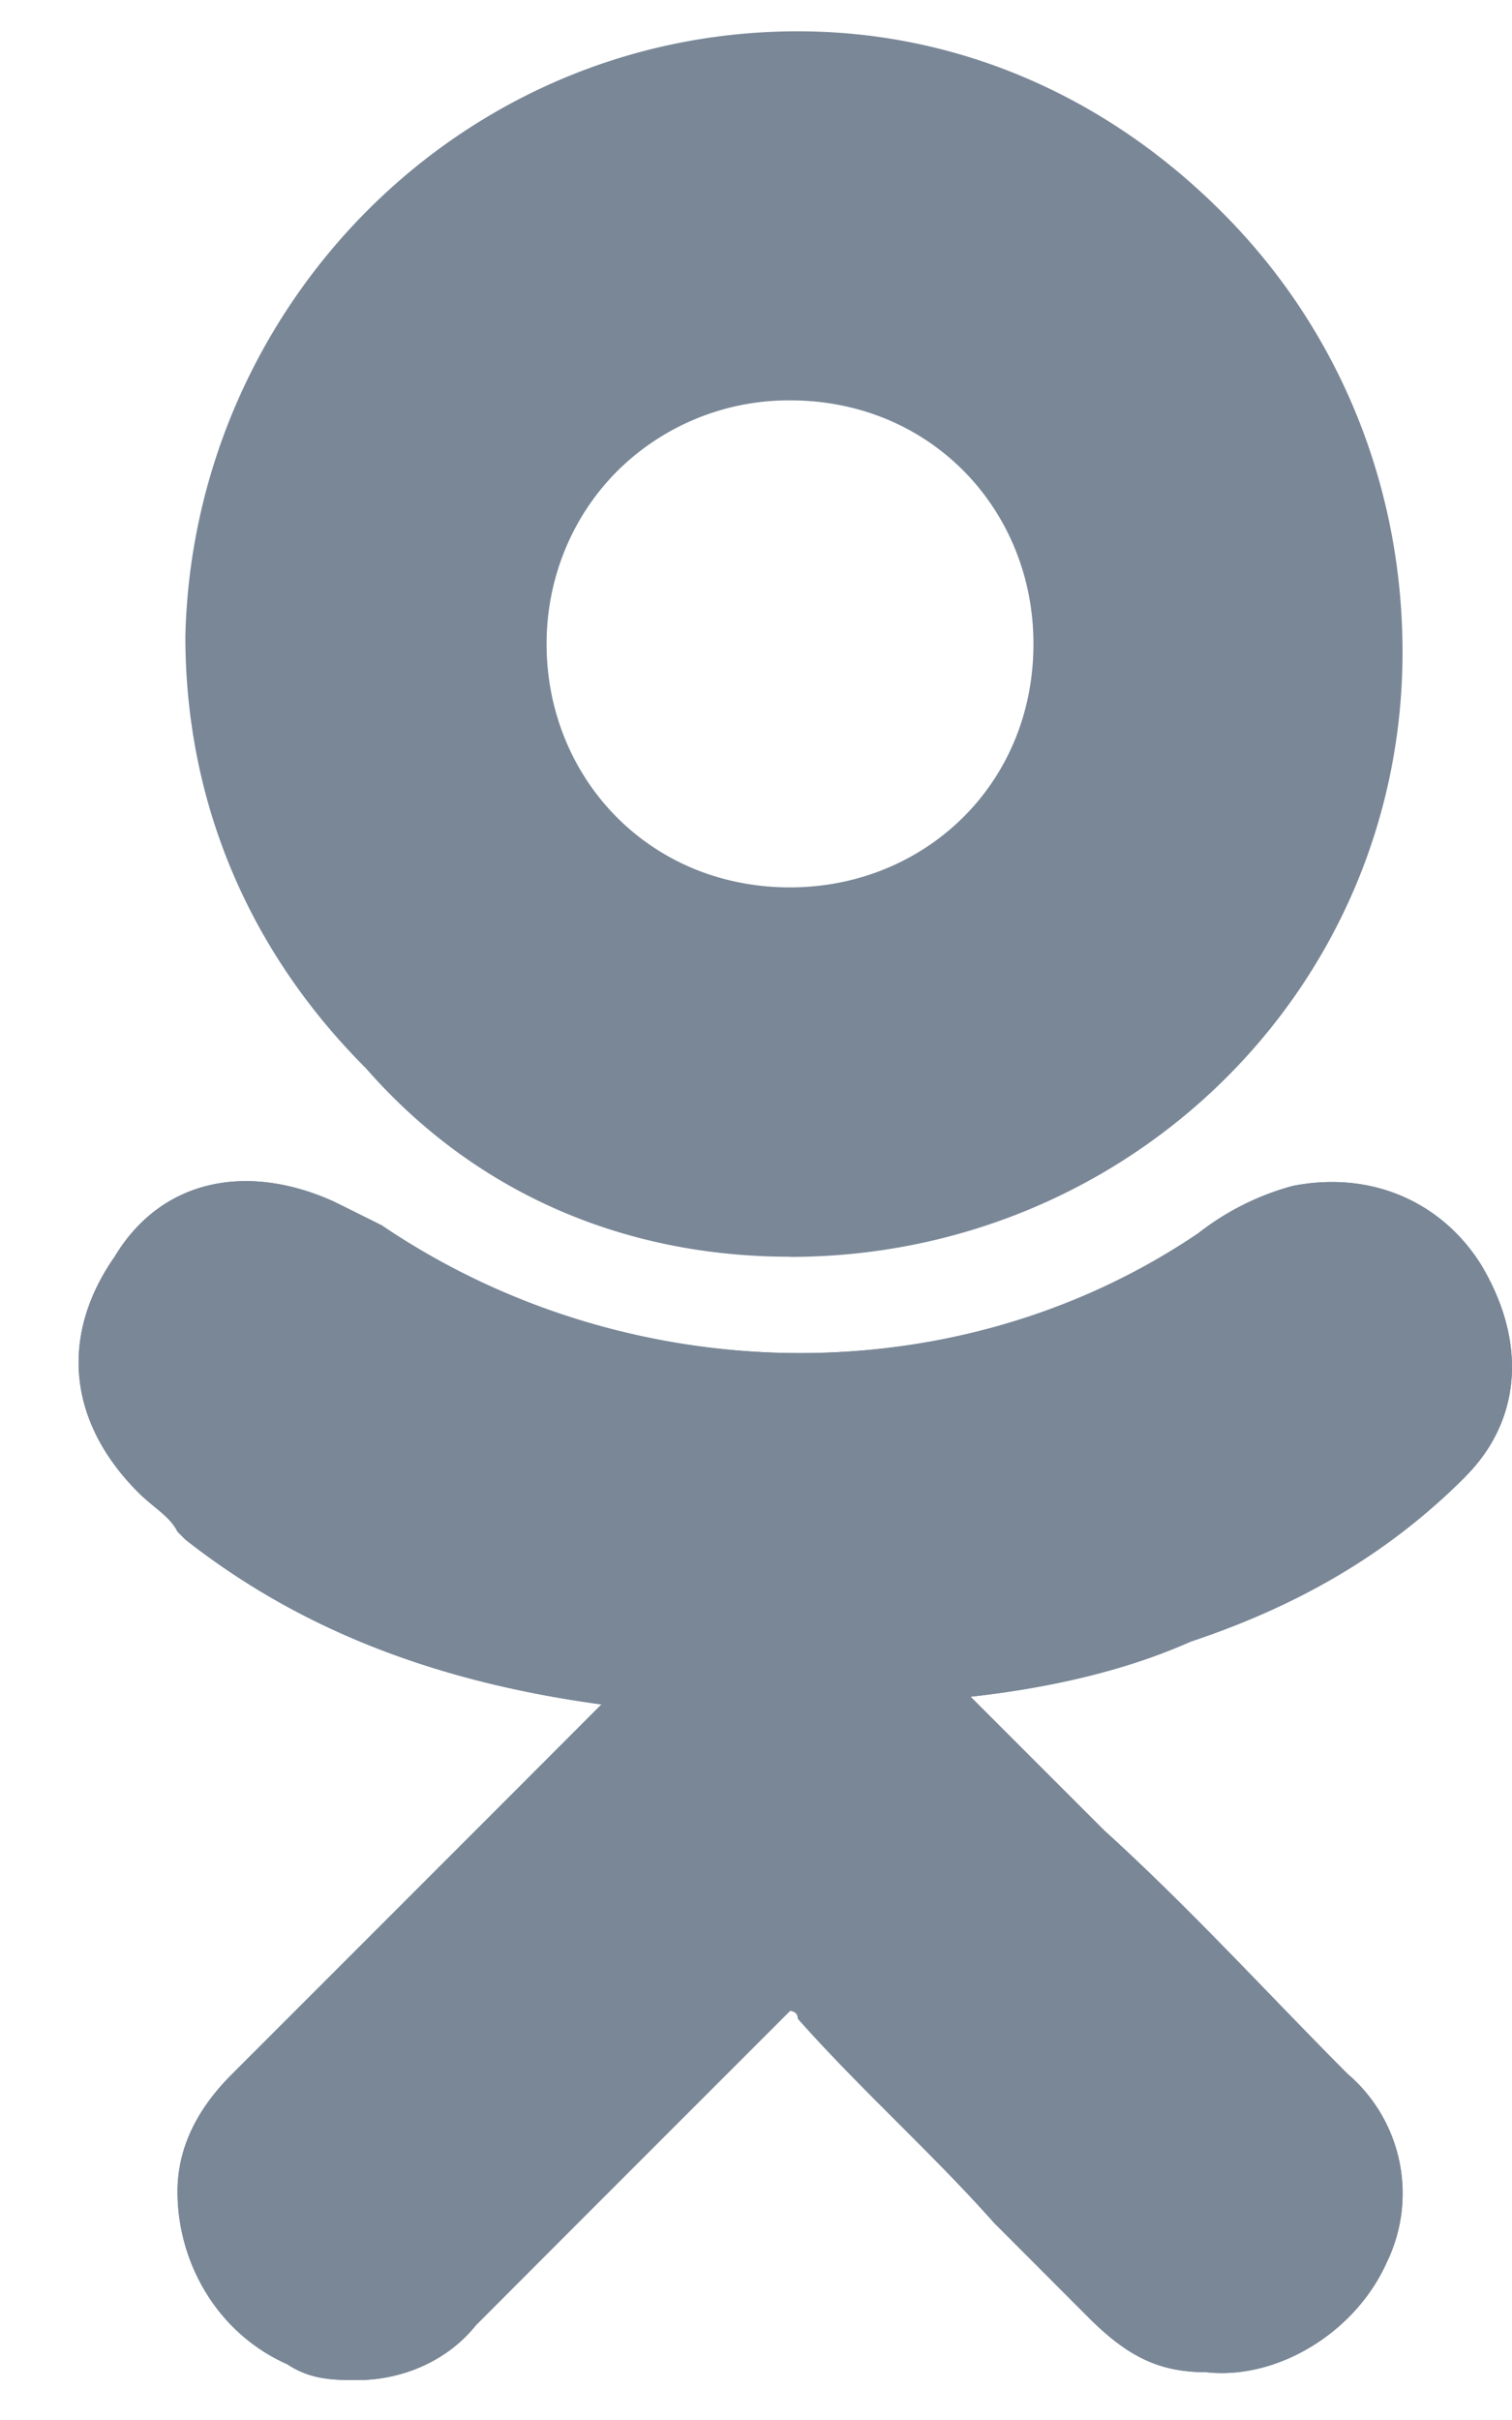 <svg width="10" height="16" fill="none" xmlns="http://www.w3.org/2000/svg"><path d="M9.691 9.763c.364-.363.416-.882.104-1.402-.26-.415-.727-.623-1.246-.52a1.755 1.755 0 00-.623.312c-1.61 1.091-3.792 1.04-5.402-.052l-.312-.155c-.57-.26-1.142-.156-1.454.363-.363.52-.311 1.09.156 1.558.104.104.208.156.26.26l.052.052c.727.571 1.61.935 2.752 1.09l-.675.676-1.766 1.766c-.156.155-.363.415-.363.779 0 .467.26.935.727 1.142.156.104.311.104.467.104.26 0 .572-.104.78-.363.778-.78 1.402-1.403 2.025-2.026l.052-.052s.052 0 .052.052c.415.468.883.883 1.298 1.35l.623.624c.26.26.468.363.78.363.467.052.986-.26 1.194-.727a1.04 1.04 0 00-.26-1.246c-.519-.52-1.038-1.091-1.61-1.61l-.883-.883c.468-.052.987-.156 1.455-.364.779-.26 1.35-.623 1.817-1.09z" fill="#798797"/><path d="M5.225 8.31c2.233 0 4.051-1.767 4.051-4 0-1.09-.416-2.13-1.195-2.908C7.302.622 6.316.207 5.277.207c-2.234 0-4 1.818-4.051 4 0 1.09.415 2.077 1.194 2.856.727.83 1.714 1.246 2.805 1.246zM4.082 3.115a1.611 1.611 0 011.143-.468c.935 0 1.61.727 1.61 1.61 0 .935-.727 1.61-1.61 1.61-.935 0-1.61-.727-1.61-1.61 0-.415.156-.83.467-1.142z" fill="#798797"/><path d="M9.691 9.763c.364-.363.416-.882.104-1.402-.26-.415-.727-.623-1.246-.52a1.755 1.755 0 00-.623.312c-1.61 1.091-3.792 1.04-5.402-.052l-.312-.155c-.57-.26-1.142-.156-1.454.363-.363.52-.311 1.09.156 1.558.104.104.208.156.26.26l.052.052c.727.571 1.61.935 2.752 1.09l-.675.676-1.766 1.766c-.156.155-.363.415-.363.779 0 .467.26.935.727 1.142.156.104.311.104.467.104.26 0 .572-.104.78-.363.778-.78 1.402-1.403 2.025-2.026l.052-.052s.052 0 .052.052c.415.468.883.883 1.298 1.35l.623.624c.26.26.468.363.78.363.467.052.986-.26 1.194-.727a1.04 1.04 0 00-.26-1.246c-.519-.52-1.038-1.091-1.61-1.61l-.883-.883c.468-.052.987-.156 1.455-.364.779-.26 1.35-.623 1.817-1.09z" fill="#798797"/></svg>